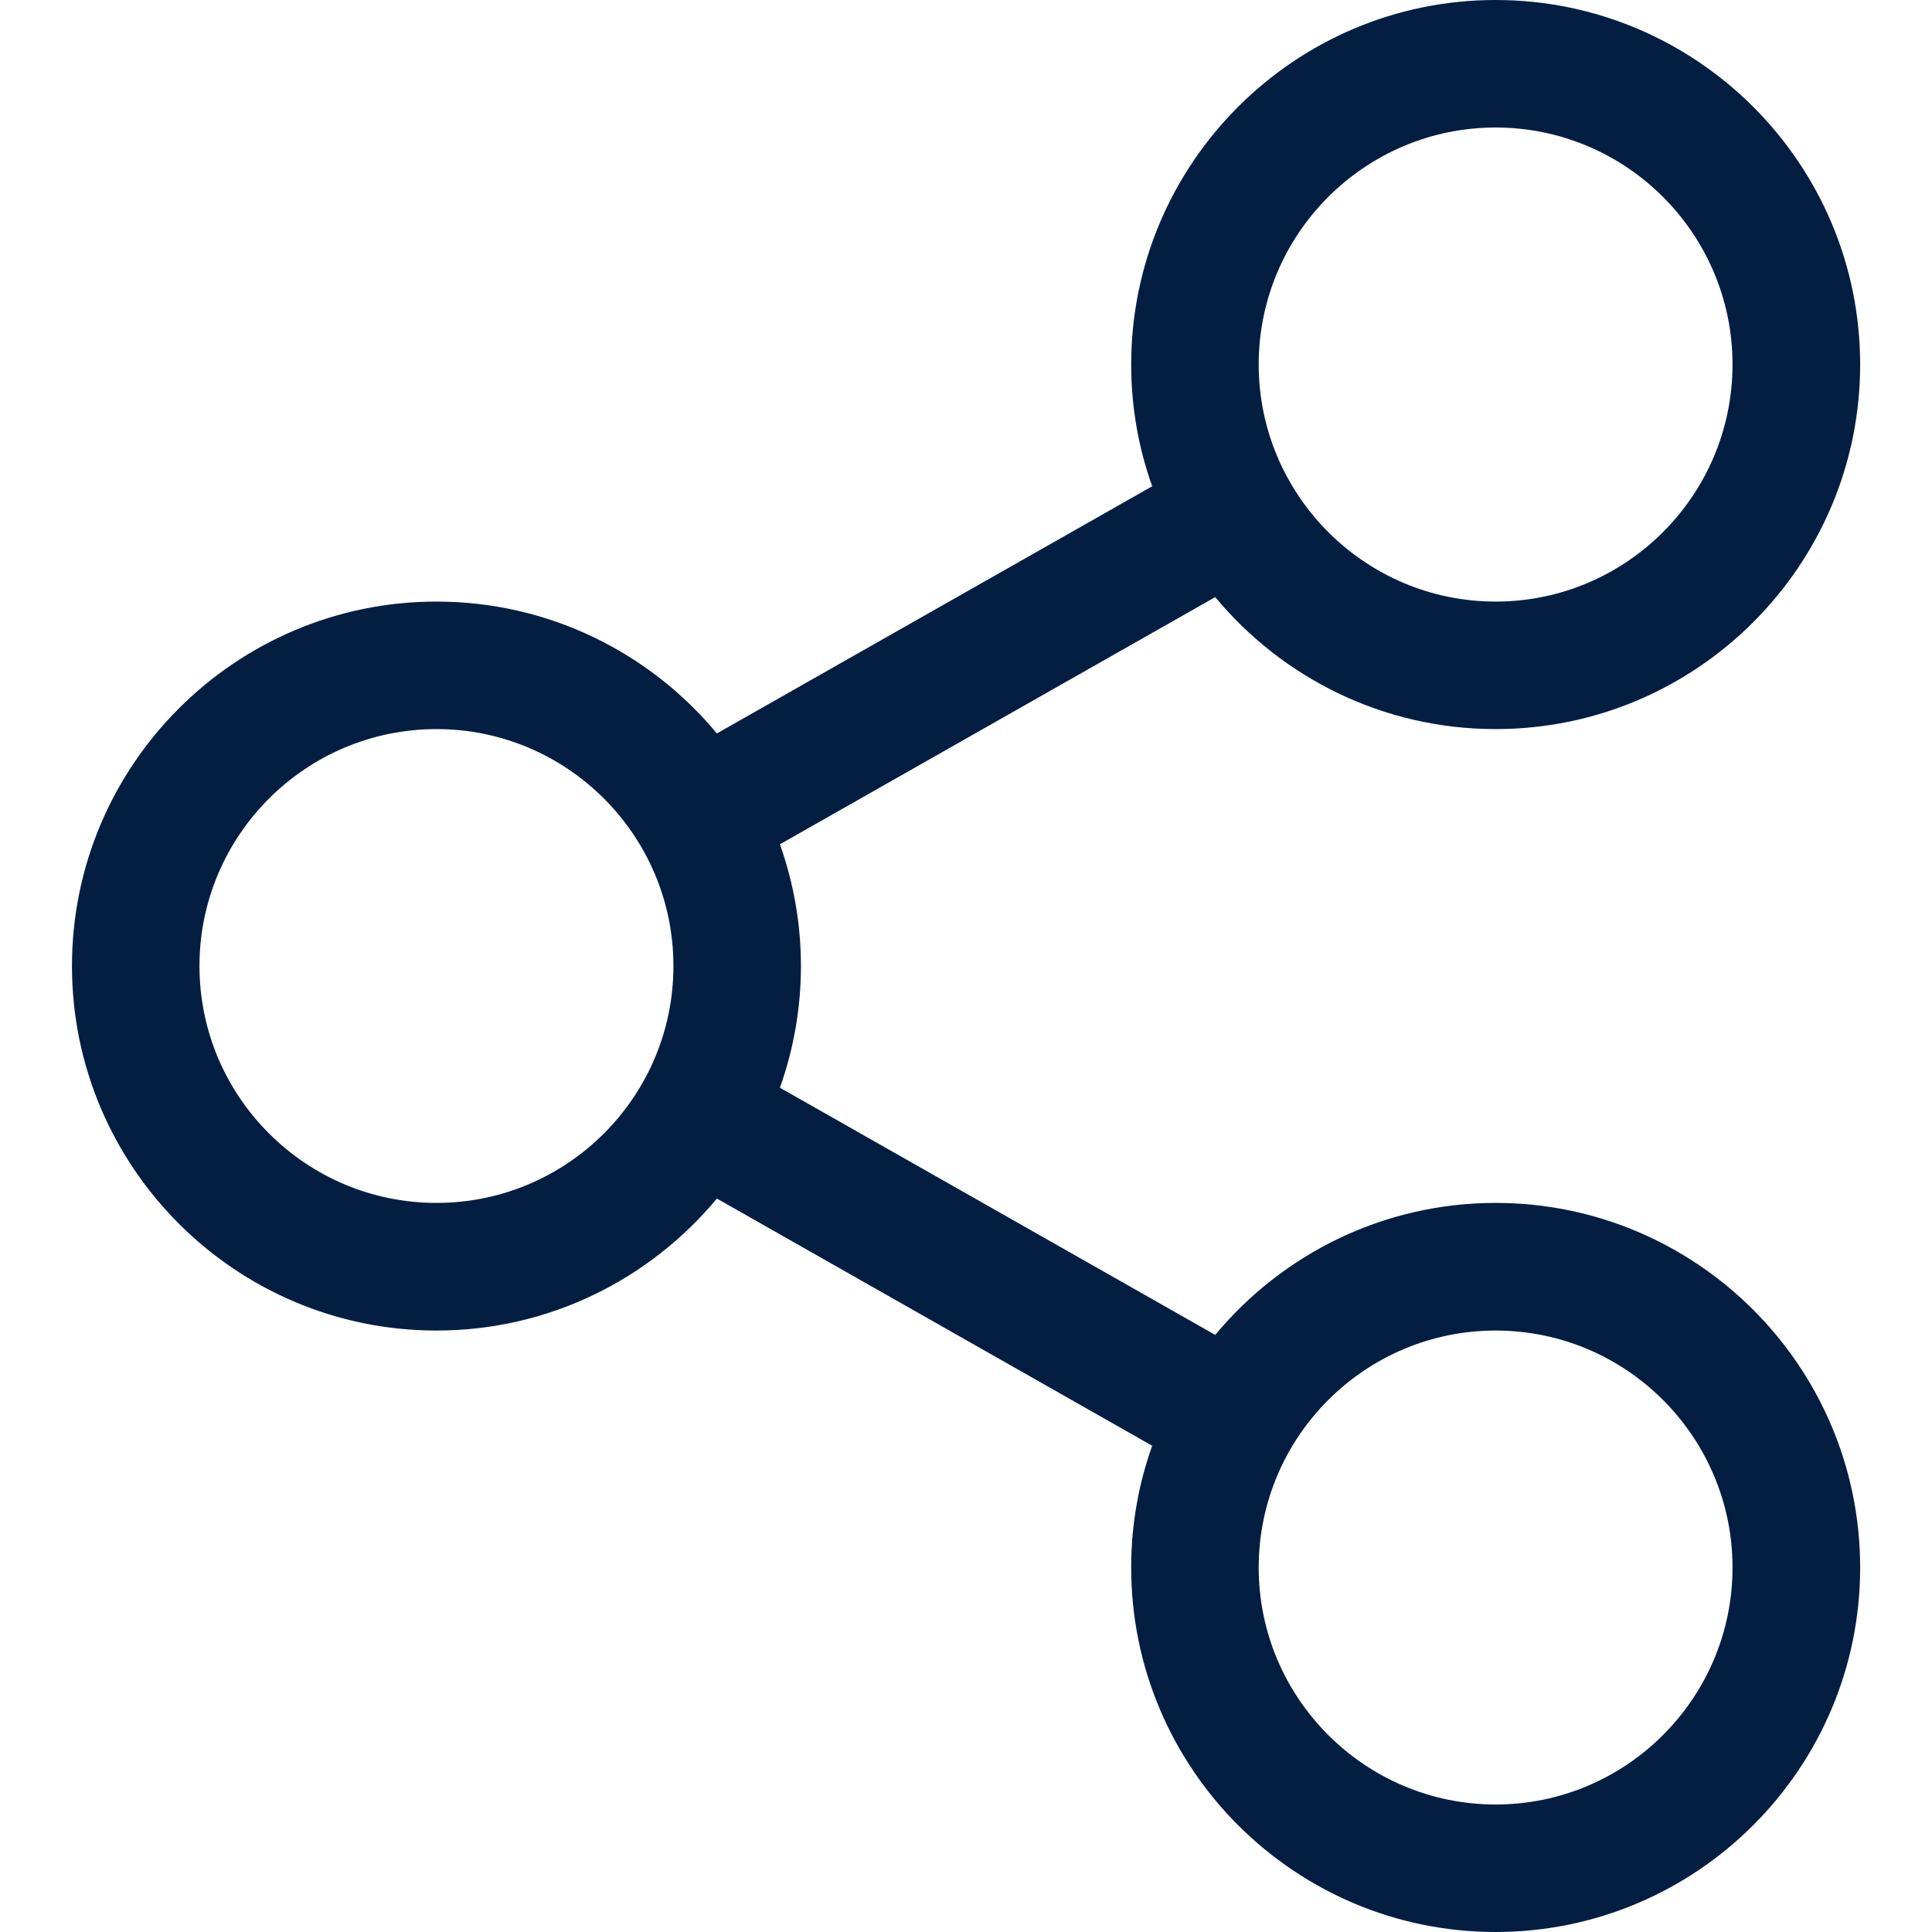 <svg width="16" height="16" viewBox="0 0 16 16" fill="none" xmlns="http://www.w3.org/2000/svg">
<g clip-path="url(#clip0_1_1695)">
<path d="M12.386 9.962C11.454 9.962 10.618 10.388 10.064 11.055L6.459 9.008C6.571 8.693 6.633 8.354 6.633 8C6.633 7.647 6.571 7.308 6.459 6.992L10.064 4.945C10.618 5.612 11.453 6.038 12.386 6.038C14.051 6.038 15.405 4.683 15.405 3.019C15.405 1.354 14.051 0 12.386 0C10.722 0 9.368 1.354 9.368 3.018C9.368 3.372 9.429 3.711 9.542 4.027L5.937 6.074C5.383 5.407 4.547 4.982 3.615 4.982C1.95 4.982 0.596 6.336 0.596 8C0.596 9.665 1.95 11.019 3.615 11.019C4.547 11.019 5.383 10.593 5.937 9.926L9.542 11.973C9.429 12.289 9.368 12.628 9.368 12.982C9.368 14.646 10.722 16 12.386 16C14.051 16 15.405 14.646 15.405 12.982C15.405 11.317 14.051 9.962 12.386 9.962ZM12.386 1.056C13.468 1.056 14.348 1.936 14.348 3.018C14.348 4.101 13.468 4.982 12.386 4.982C11.305 4.982 10.424 4.101 10.424 3.018C10.424 1.936 11.305 1.056 12.386 1.056ZM3.615 9.962C2.533 9.962 1.652 9.082 1.652 8C1.652 6.918 2.533 6.038 3.615 6.038C4.697 6.038 5.577 6.918 5.577 8C5.577 9.082 4.697 9.962 3.615 9.962ZM12.386 14.944C11.305 14.944 10.424 14.063 10.424 12.982C10.424 11.899 11.305 11.019 12.386 11.019C13.468 11.019 14.348 11.899 14.348 12.982C14.348 14.063 13.468 14.944 12.386 14.944Z" fill="#041E42"/>
</g>
<defs>
<clipPath id="clip0_1_1695">
<rect width="16" height="16" fill="white"/>
</clipPath>
</defs>
</svg>

